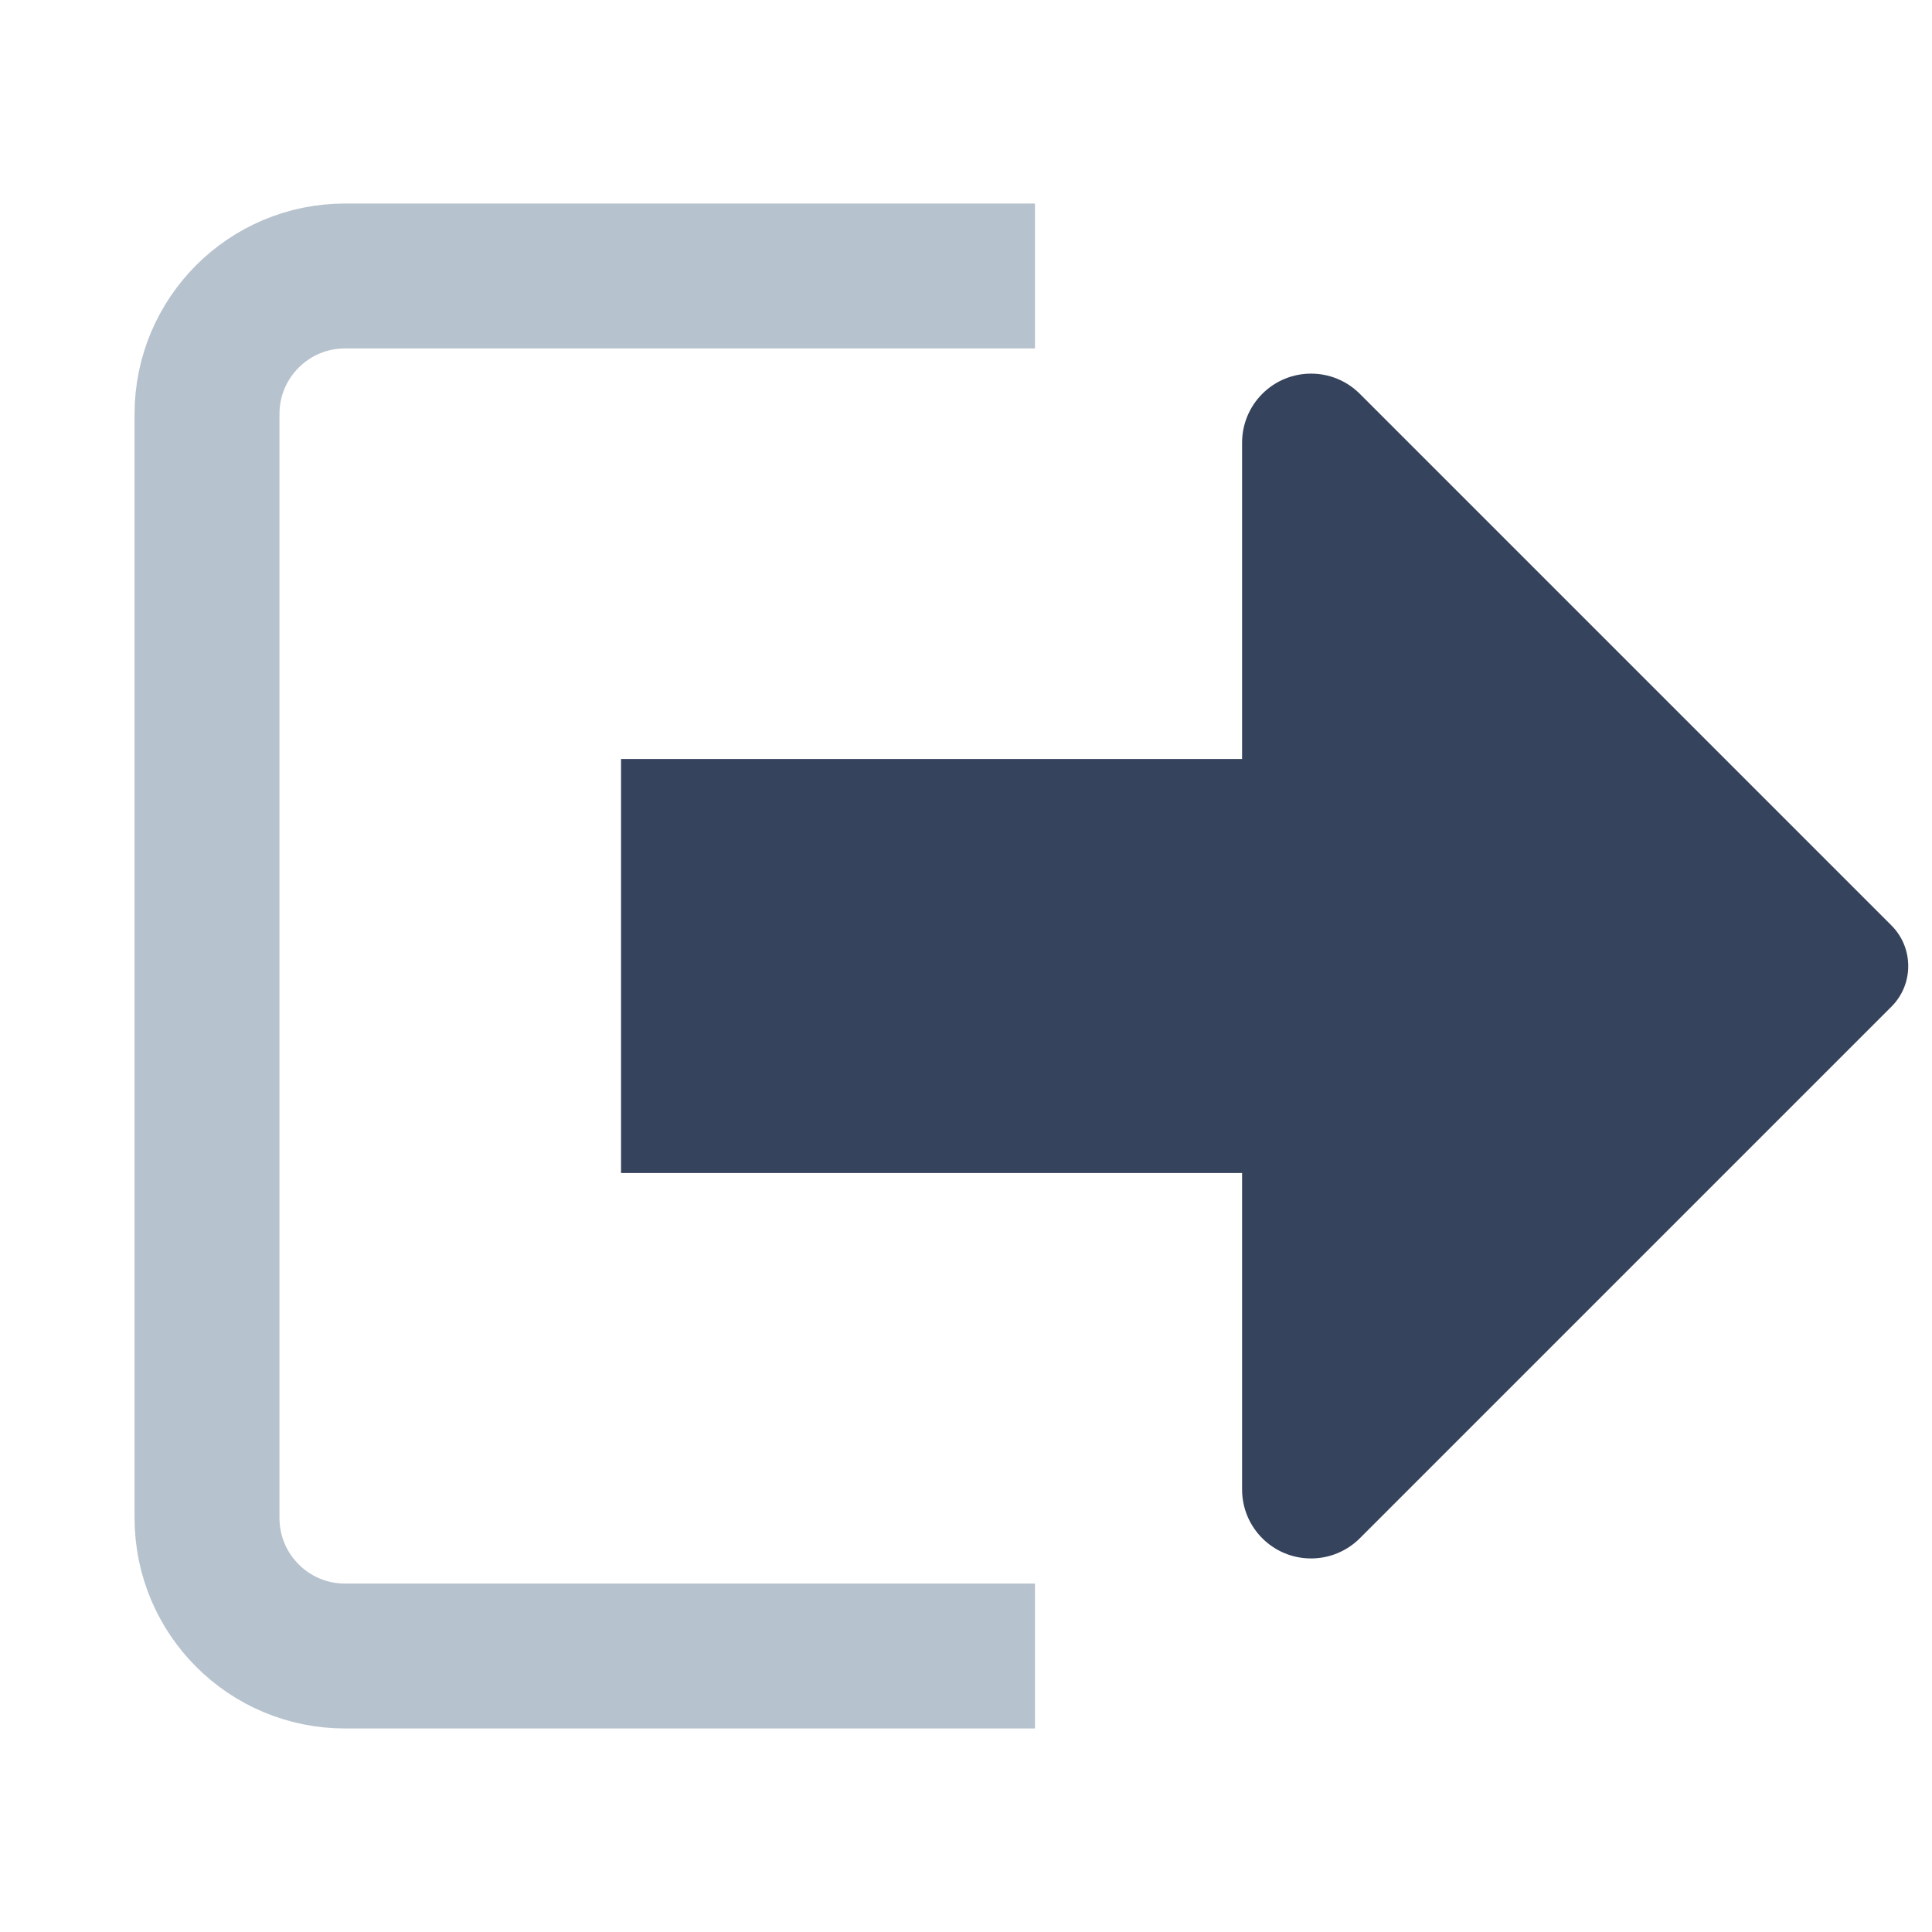 <?xml version="1.0" encoding="UTF-8"?>
<svg width="20px" height="20px" viewBox="0 0 20 20" version="1.1" xmlns="http://www.w3.org/2000/svg" xmlns:xlink="http://www.w3.org/1999/xlink">
    <title>icon_exit</title>
    <g id="Dashboard" stroke="none" stroke-width="1" fill="none" fill-rule="evenodd">
        <g id="00-Menu-交互备份" transform="translate(-419, -299)">
            <g id="icon_close" transform="translate(419, 299)">
                <path d="M10.714,17.143 L3.571,17.143 C2.782,17.143 2.143,16.503 2.143,15.714 L2.143,4.286 C2.143,3.497 2.782,2.857 3.571,2.857 L10.714,2.857" id="路径" stroke="#B6C2CD" stroke-width="1.5"></path>
                <path d="M10.505,7.648 L16.008,13.151 C16.24,13.383 16.617,13.383 16.849,13.151 L22.352,7.648 C22.631,7.369 22.631,6.917 22.352,6.638 C22.218,6.504 22.036,6.429 21.847,6.429 L11.01,6.429 C10.616,6.429 10.296,6.748 10.296,7.143 C10.296,7.332 10.371,7.514 10.505,7.648 Z" id="Path" fill="#36435C" transform="translate(16.429, 10) rotate(-90) translate(-16.429, -10) "></path>
                <line x1="6.429" y1="10" x2="17.143" y2="10" id="路径-3" stroke="#36435C" stroke-width="4.286"></line>
            </g>
        </g>
    </g>
</svg>